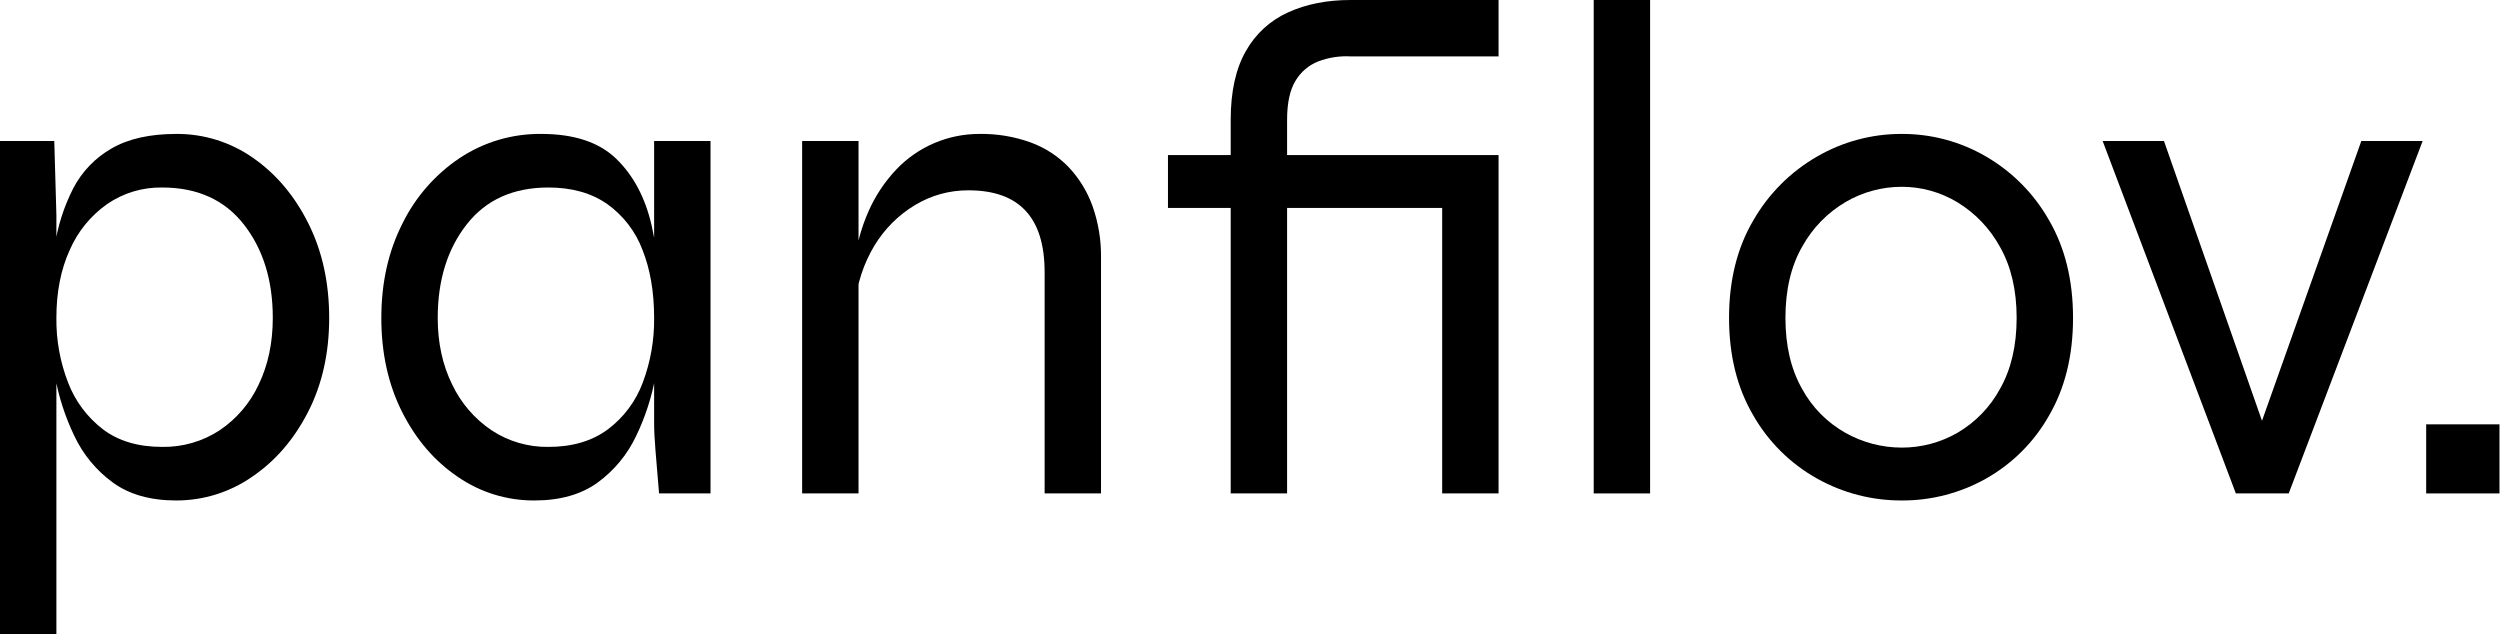 <svg width="1064" height="270" viewBox="0 0 1064 270" fill="none" xmlns="http://www.w3.org/2000/svg">
    <path d="M0 60H23.1L24 91.5V270H0V60ZM75 213C63.998 213 54.998 210.45 48 205.349C40.977 200.224 35.355 193.416 31.65 185.55C27.754 177.464 24.978 168.885 23.4 160.05C21.868 151.887 21.065 143.604 21 135.3C20.951 125.156 21.703 115.025 23.25 105C24.517 96.32 27.203 87.908 31.2 80.099C34.907 72.995 40.584 67.11 47.55 63.15C54.647 59.053 63.797 57.002 75 57C86.697 56.907 98.13 60.474 107.7 67.2C117.497 74.002 125.347 83.302 131.25 95.099C137.147 106.903 140.097 120.303 140.1 135.3C140.1 150.3 137.1 163.65 131.1 175.349C125.1 187.05 117.15 196.25 107.25 202.95C97.78 209.517 86.525 213.025 75 213V213ZM69 190.2C77.672 190.353 86.191 187.897 93.45 183.15C100.681 178.297 106.44 171.552 110.1 163.65C114.098 155.353 116.098 145.903 116.1 135.3C116.1 119.302 112 106.052 103.8 95.55C95.597 85.05 83.997 79.8 69 79.8C60.657 79.662 52.478 82.126 45.6 86.849C38.616 91.772 33.116 98.517 29.7 106.349C25.898 114.651 23.998 124.301 24 135.3C23.886 144.681 25.567 153.999 28.95 162.75C31.95 170.651 37.092 177.559 43.8 182.7C50.4 187.701 58.8 190.201 69 190.2V190.2Z" fill="currentColor"/>
    <path d="M227.395 213C215.773 213.057 204.412 209.55 194.845 202.95C184.945 196.252 177.045 187.052 171.145 175.35C165.243 163.651 162.293 150.301 162.295 135.3C162.295 120.3 165.295 106.9 171.295 95.1C176.847 83.81 185.281 74.186 195.745 67.201C206.014 60.41 218.085 56.857 230.395 57C244.392 57 255.042 60.55 262.345 67.651C269.644 74.752 274.644 84.202 277.345 96C280.162 108.907 281.52 122.09 281.395 135.3C281.328 143.605 280.525 151.887 278.995 160.05C277.415 168.885 274.639 177.464 270.745 185.55C267.039 193.415 261.417 200.223 254.395 205.35C247.392 210.45 238.392 213.001 227.395 213ZM233.395 190.2C243.595 190.2 252.045 187.7 258.745 182.7C265.509 177.615 270.665 170.689 273.595 162.75C276.879 153.976 278.506 144.668 278.395 135.3C278.395 124.303 276.745 114.653 273.445 106.35C270.493 98.504 265.271 91.715 258.445 86.85C251.742 82.154 243.392 79.804 233.395 79.8C218.395 79.8 206.795 85.05 198.595 95.55C190.392 106.05 186.292 119.3 186.295 135.3C186.295 145.904 188.345 155.354 192.445 163.651C196.189 171.544 201.993 178.28 209.245 183.151C216.406 187.87 224.82 190.326 233.395 190.2V190.2ZM278.395 60H302.395V210H280.495C279.895 202.8 279.395 196.8 278.995 192C278.592 187.2 278.392 183.2 278.395 180V60Z" fill="currentColor"/>
    <path d="M341.391 60H365.391V210H341.391V60ZM416.991 57C424.348 56.891 431.666 58.111 438.591 60.599C444.718 62.824 450.258 66.415 454.791 71.099C459.303 75.887 462.775 81.556 464.991 87.75C467.487 94.829 468.706 102.294 468.591 109.8V210H444.591V115.8C444.591 104.203 441.891 95.503 436.491 89.7C431.091 83.901 422.991 81.001 412.191 81C404.155 80.954 396.263 83.134 389.391 87.3C382.326 91.564 376.405 97.484 372.141 104.55C367.503 112.265 364.682 120.934 363.891 129.9L363.591 112.5C364.445 104.627 366.52 96.935 369.741 89.7C372.62 83.23 376.576 77.296 381.441 72.15C386.018 67.332 391.534 63.503 397.648 60.897C403.762 58.291 410.345 56.965 416.991 57V57Z" fill="currentColor"/>
    <path d="M497.086 66H585.286V88.5H497.086V66ZM574.786 0H637.786V24H574.786C570.14 23.747 565.491 24.462 561.136 26.1C557.056 27.684 553.624 30.588 551.386 34.35C548.986 38.25 547.786 43.8 547.786 51H523.786C523.786 39 525.936 29.25 530.236 21.75C534.307 14.459 540.619 8.673 548.236 5.25C555.933 1.753 564.783 0.003 574.786 0V0ZM523.786 210V51H547.786V210H523.786ZM573.286 88.5V66H634.186V88.5H573.286ZM613.786 66H637.786V210H613.786V66Z" fill="currentColor"/>
    <path d="M678.283 0H702.283V210H678.283V0Z" fill="currentColor"/>
    <path d="M809.383 213C796.782 213.052 784.382 209.849 773.383 203.7C762.061 197.383 752.675 188.1 746.233 176.849C739.333 165.15 735.883 151.3 735.883 135.299C735.883 119.301 739.333 105.452 746.233 93.75C752.723 82.458 762.092 73.09 773.383 66.599C784.322 60.269 796.745 56.957 809.383 57C821.975 56.945 834.353 60.26 845.233 66.599C856.435 73.104 865.703 82.476 872.083 93.75C878.88 105.45 882.28 119.3 882.283 135.299C882.283 151.302 878.883 165.152 872.083 176.849C865.752 188.083 856.466 197.369 845.233 203.7C834.292 209.859 821.937 213.064 809.383 213ZM809.383 190.5C817.7 190.522 825.875 188.349 833.083 184.2C840.74 179.736 847.02 173.248 851.233 165.45C855.93 157.153 858.28 147.103 858.283 135.299C858.283 123.502 855.933 113.452 851.233 105.15C846.969 97.31 840.707 90.738 833.083 86.099C825.936 81.772 817.738 79.489 809.383 79.5C801.001 79.495 792.77 81.722 785.533 85.95C777.803 90.486 771.431 97.012 767.083 104.849C762.283 113.151 759.883 123.301 759.883 135.299C759.883 147.103 762.233 157.153 766.933 165.45C771.196 173.312 777.591 179.811 785.383 184.2C792.708 188.328 800.974 190.498 809.383 190.5V190.5Z" fill="currentColor"/>
    <path d="M966.281 189.3H959.081L1004.98 60H1031.08L974.081 210H951.581L894.881 60H920.981L966.281 189.3Z" fill="currentColor"/>
    <path d="M1063.78 180.6V210H1032.58V180.6H1063.78Z" fill="currentColor"/>
</svg>